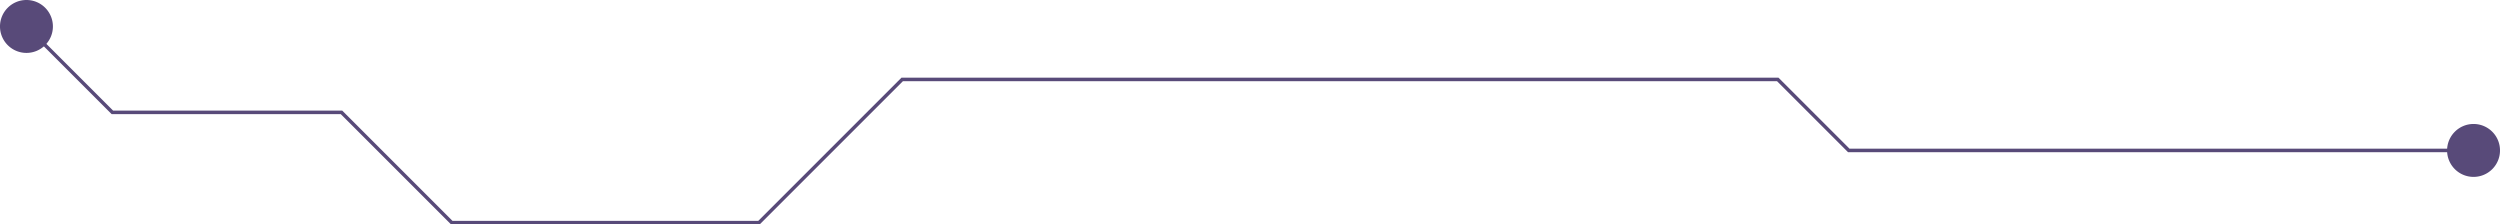 <svg xmlns="http://www.w3.org/2000/svg" width="710.56" height="63.773" viewBox="0 0 710.56 63.773"><defs><style>.a{fill:#584a79;}</style></defs><g transform="translate(-176.1 -2651.003)"><path class="a" d="M392.035,2714.776H304.29l-31.34-31.34H207.827L183,2658.609l.707-.707,24.534,24.534h65.123l31.34,31.34h86.917l40.692-40.692H681.59l20.177,20.176H879.516v1H701.353l-20.177-20.176H432.728Z"/><path class="a" d="M178.3,2663.839a7.52,7.52,0,1,1,10.635,0A7.52,7.52,0,0,1,178.3,2663.839Z"/><path class="a" d="M879.14,2701.28a7.52,7.52,0,1,0-7.519-7.52A7.521,7.521,0,0,0,879.14,2701.28Z"/></g></svg>